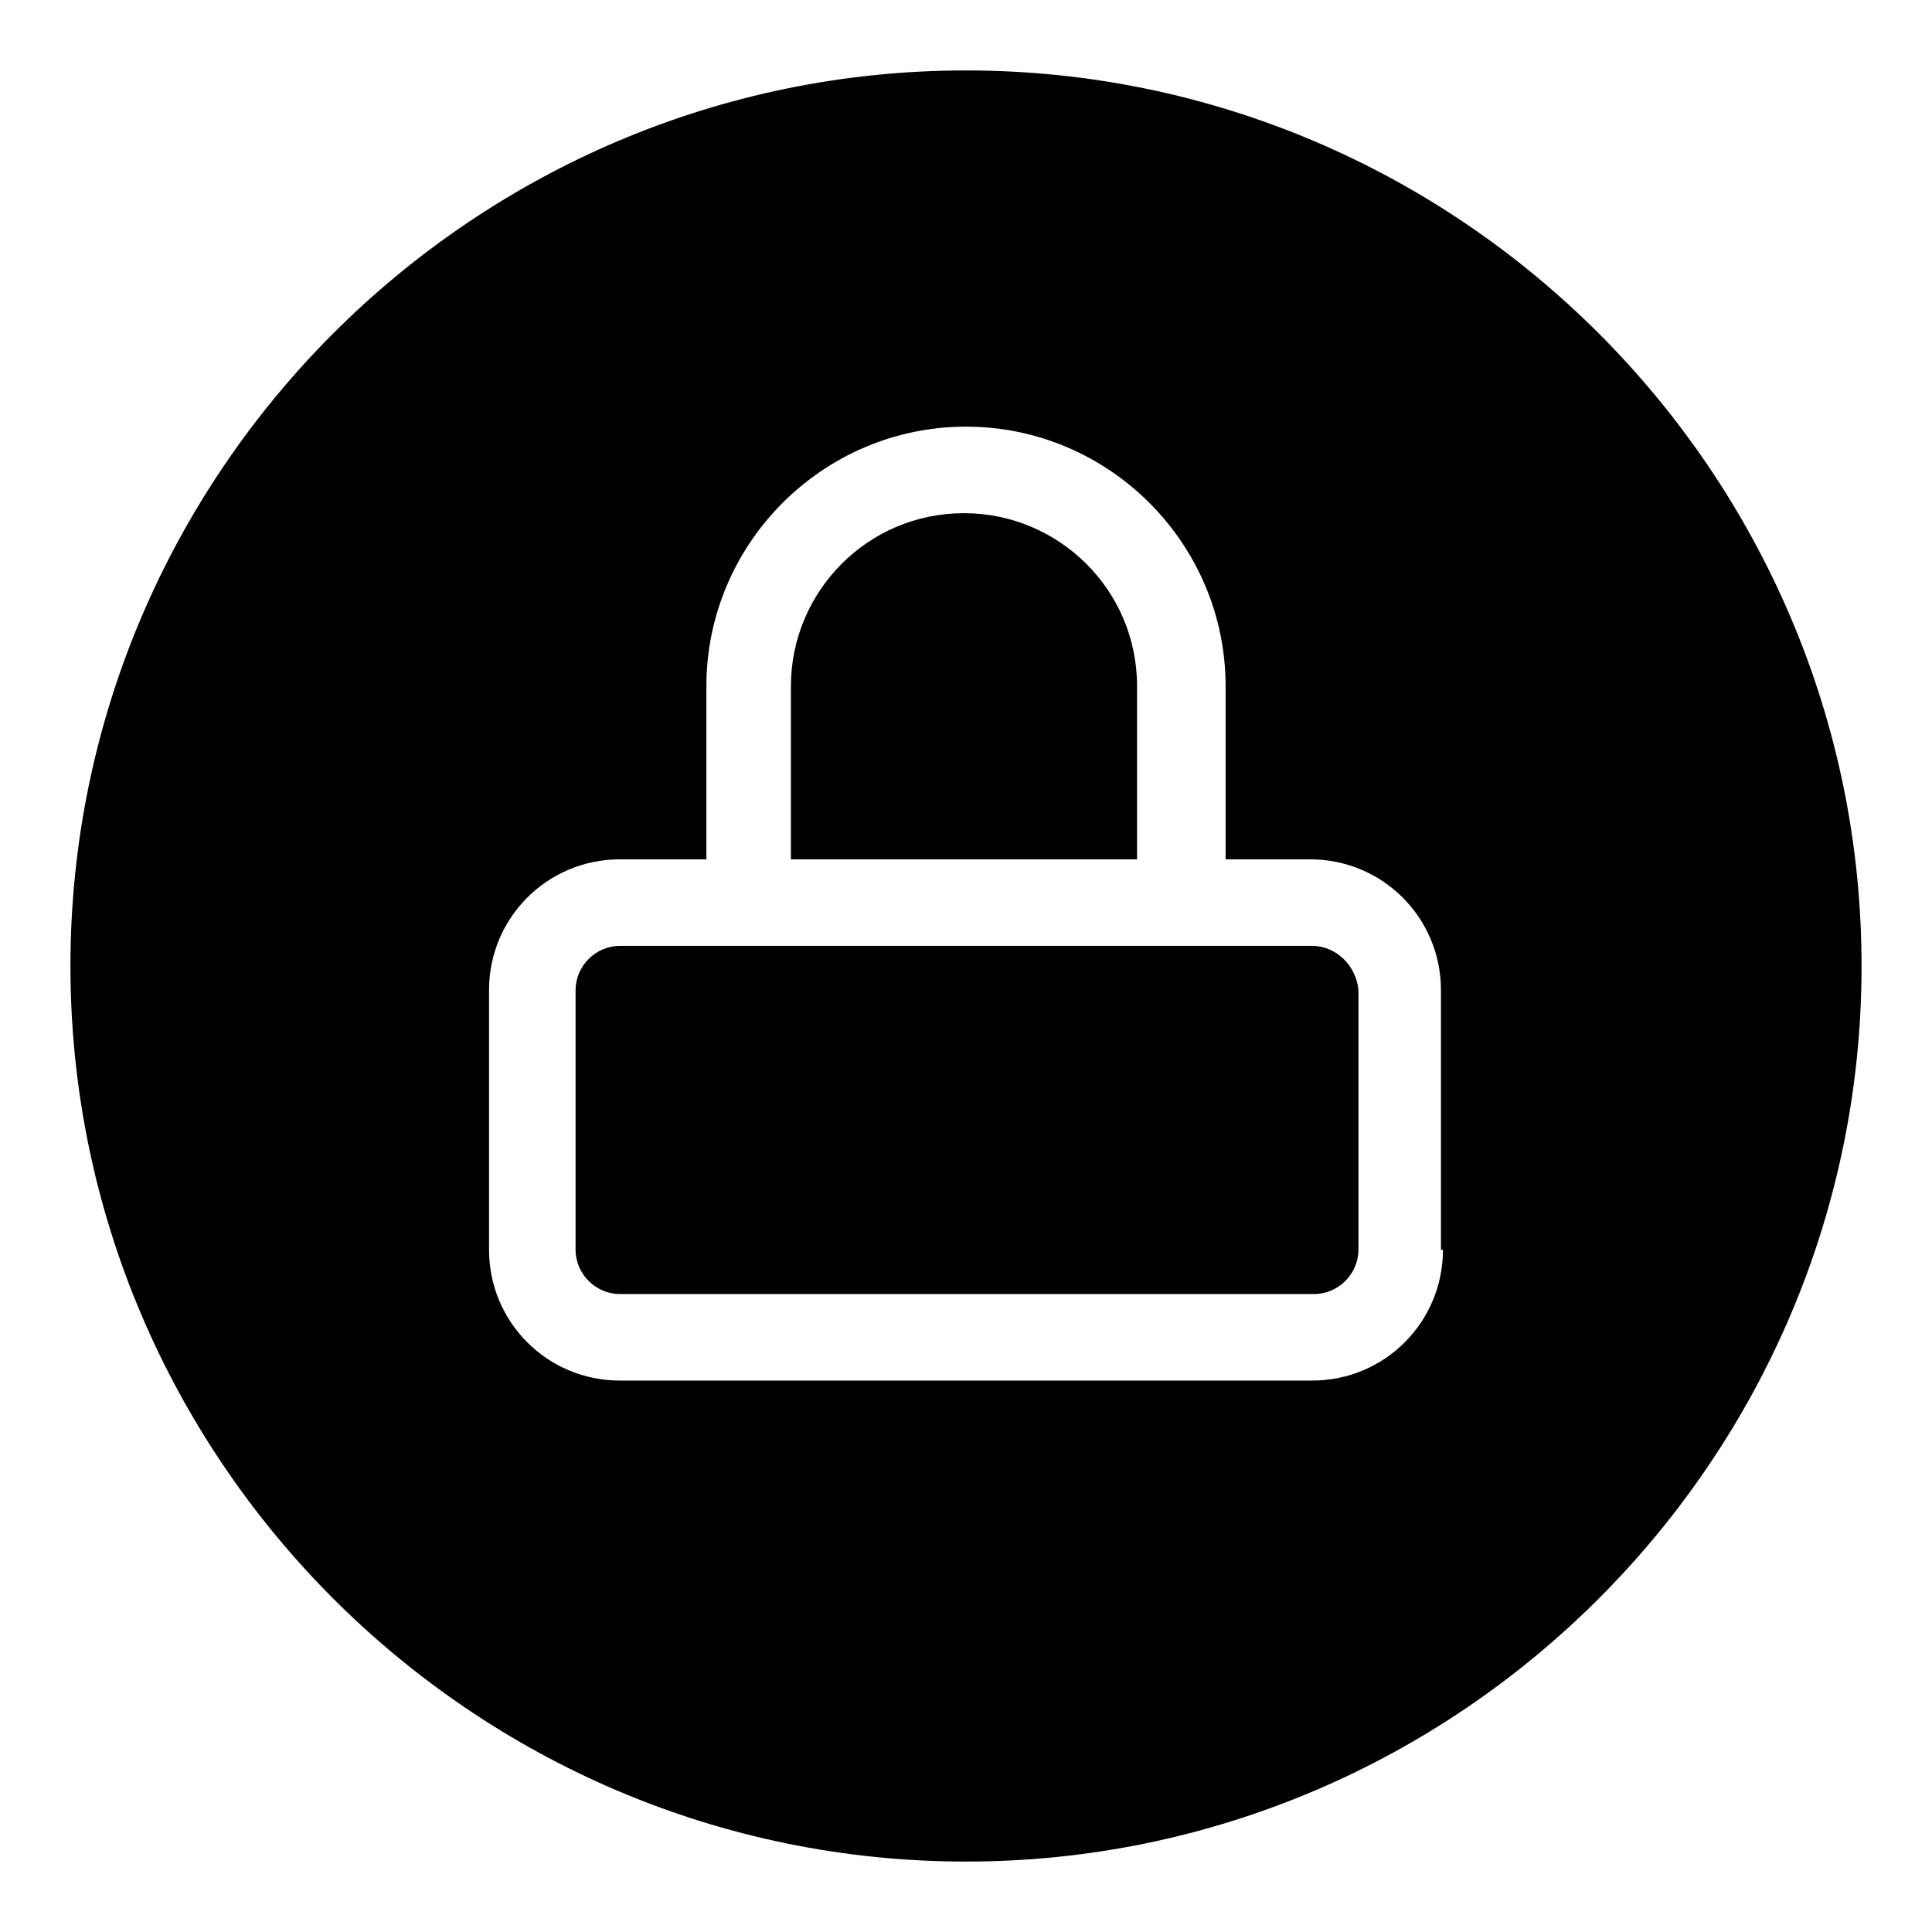 <?xml version="1.0" encoding="utf-8"?>
<!-- Generator: Adobe Illustrator 22.0.1, SVG Export Plug-In . SVG Version: 6.00 Build 0)  -->
<svg version="1.1" id="Layer_1" xmlns="http://www.w3.org/2000/svg" xmlns:xlink="http://www.w3.org/1999/xlink" x="0px" y="0px"
	 viewBox="0 0 96 96" style="enable-background:new 0 0 96 96;" xml:space="preserve">
<g>
	<path d="M65.2,47H30.8c-1.2,0-2.2,1-2.2,2.2v12.9c0,1.2,1,2.2,2.2,2.2h34.5c1.2,0,2.2-1,2.2-2.2V49.2C67.4,48,66.4,47,65.2,47z"/>
	<g>
		<path d="M47.9,25.5c-4.8,0-8.6,3.9-8.6,8.6v8.6h17.2v-8.6C56.5,29.3,52.6,25.5,47.9,25.5z"/>
		<path d="M48,3.5C23.5,3.5,3.5,23.5,3.5,48s20,44.5,44.5,44.5s44.5-20,44.5-44.5S72.5,3.5,48,3.5z M65.2,68.6H30.8
			c-3.6,0-6.5-2.9-6.5-6.5V49.2c0-3.6,2.9-6.5,6.5-6.5h4.3v-8.6c0-7.1,5.8-12.9,12.9-12.9S60.9,27,60.9,34.1v8.6h4.2
			c3.6,0,6.5,2.9,6.5,6.5v12.9h0.1C71.7,65.7,68.8,68.6,65.2,68.6z"/>
	</g>
</g>
</svg>
